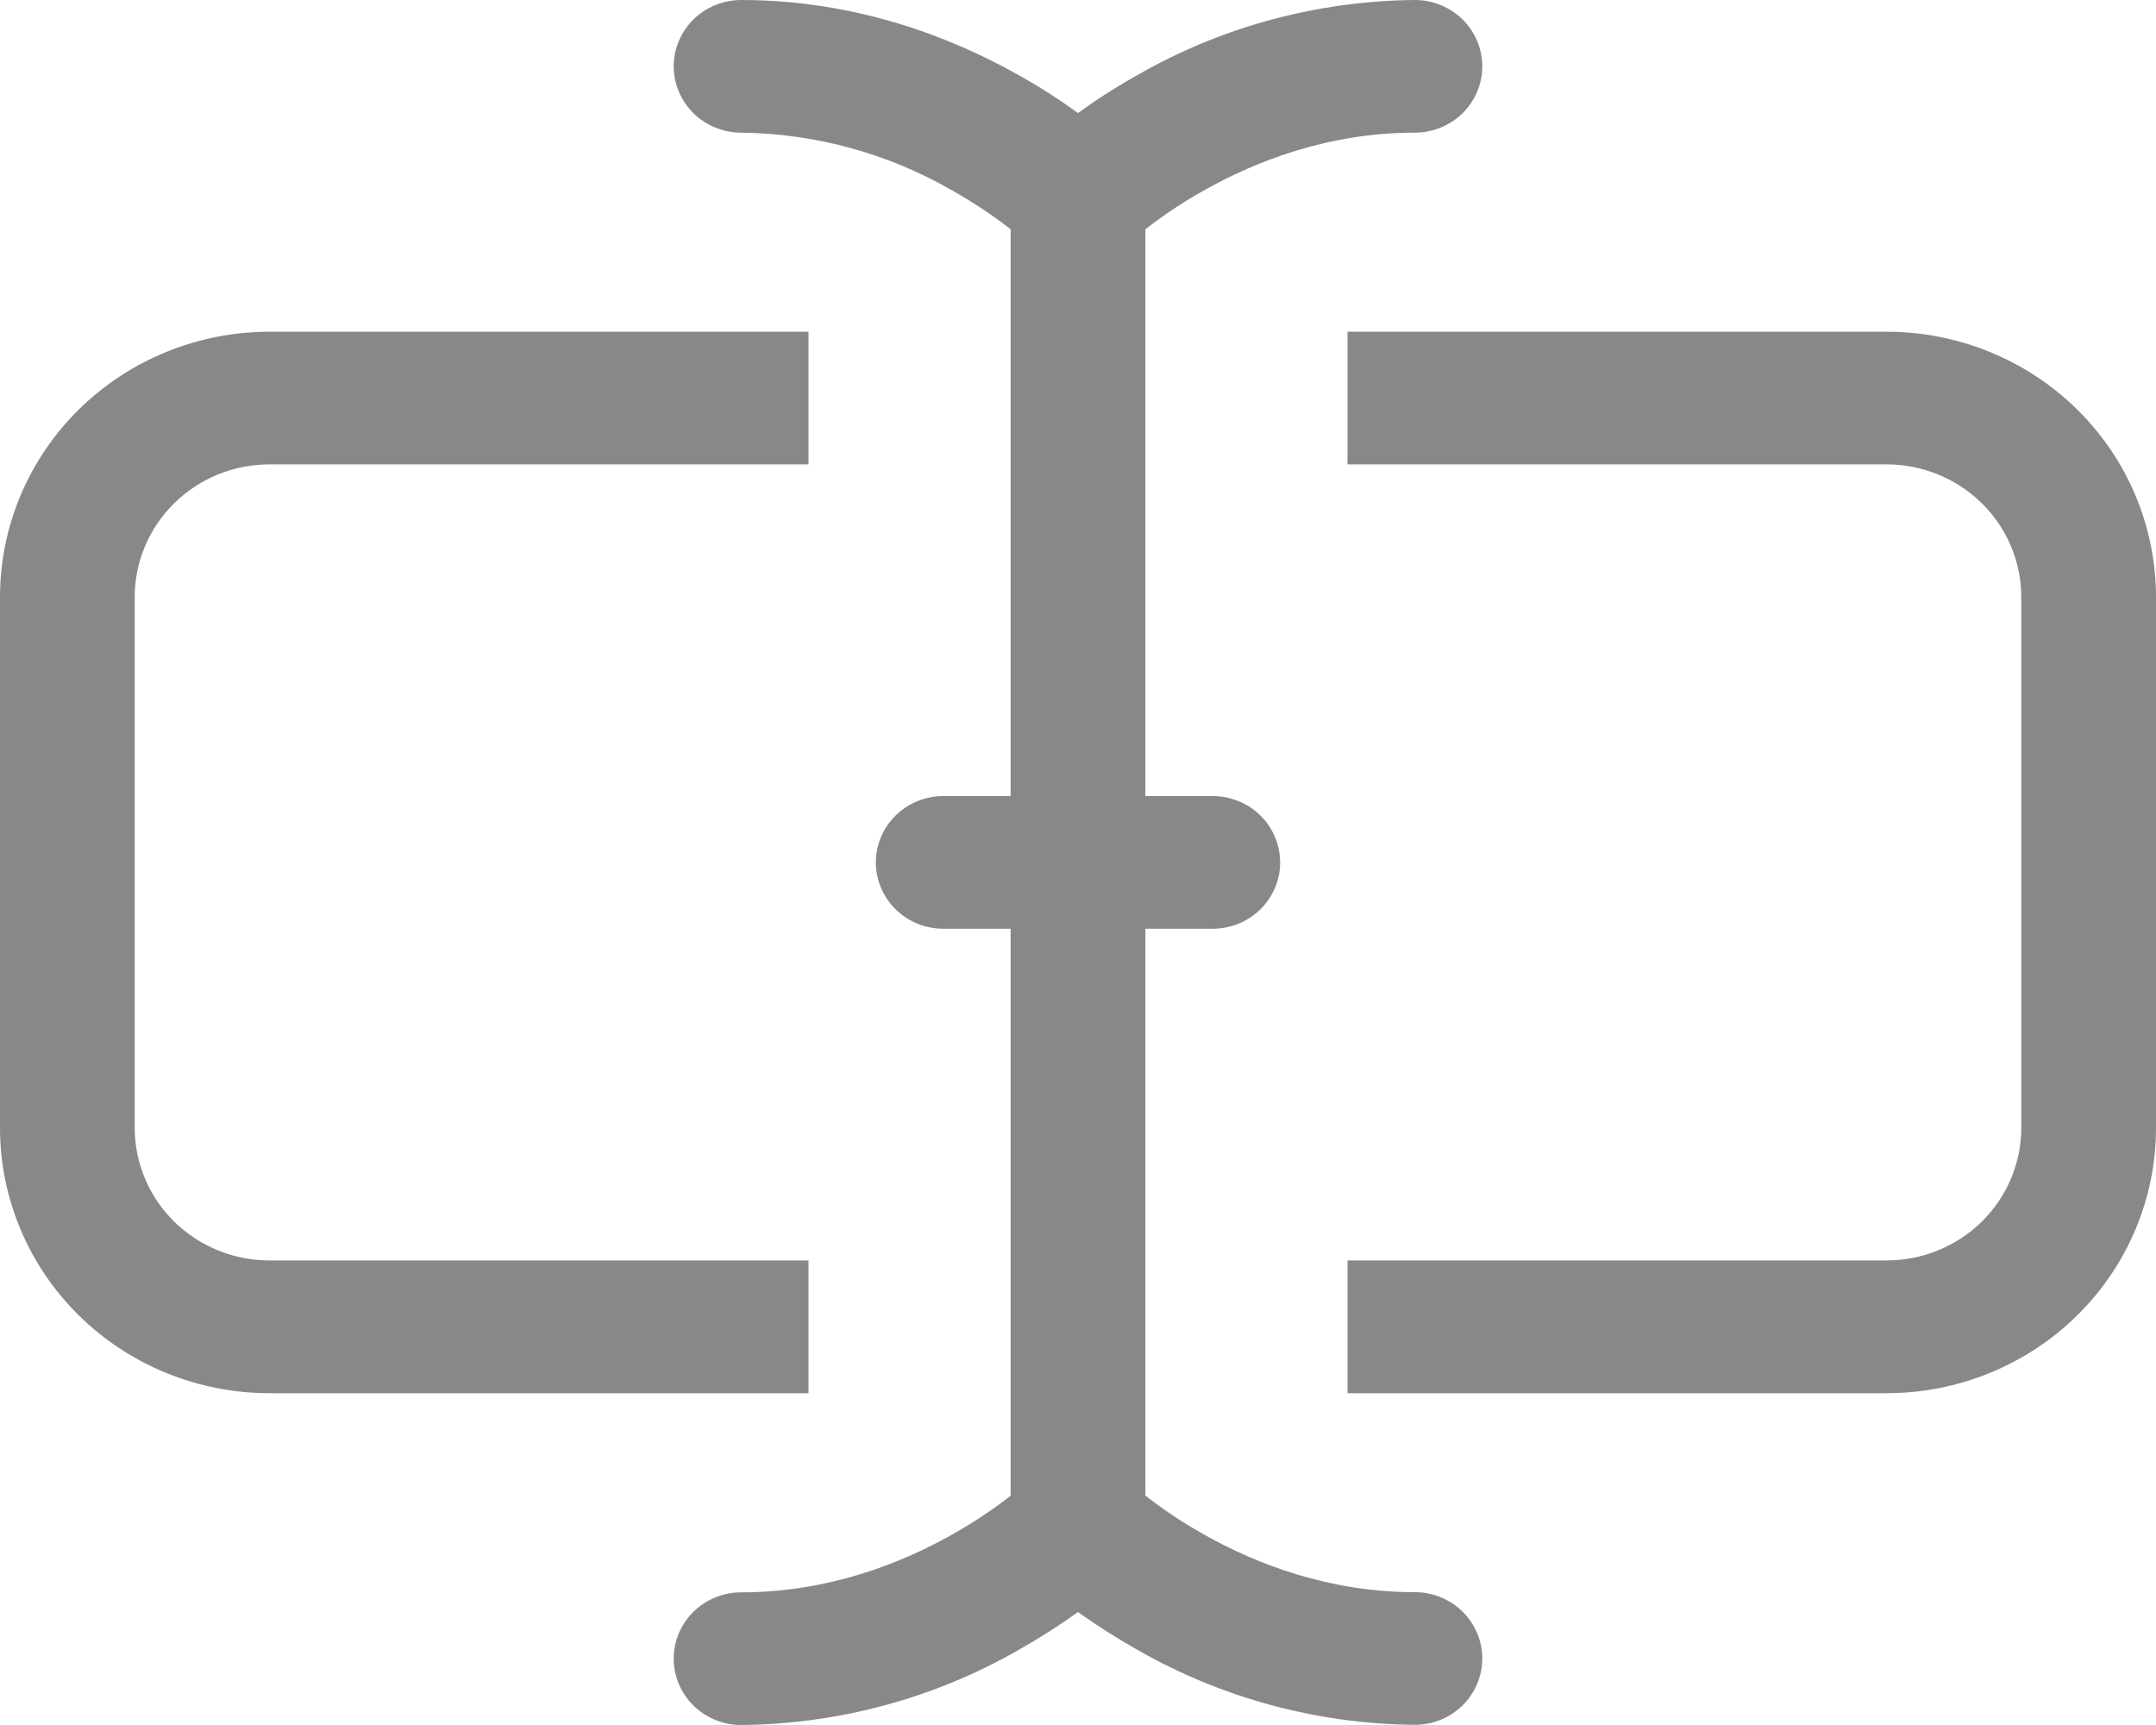 <svg width="25" height="20" viewBox="0 0 25 20" fill="none" xmlns="http://www.w3.org/2000/svg">
<path fill-rule="evenodd" clip-rule="evenodd" d="M7.812 0.769C7.812 0.565 7.895 0.37 8.041 0.225C8.188 0.081 8.387 0 8.594 0C9.941 0 11.052 0.442 11.812 0.871C12.084 1.023 12.314 1.175 12.5 1.311C12.686 1.175 12.916 1.023 13.188 0.871C14.165 0.31 15.275 0.01 16.406 0C16.613 0 16.812 0.081 16.959 0.225C17.105 0.37 17.188 0.565 17.188 0.769C17.188 0.973 17.105 1.169 16.959 1.313C16.812 1.457 16.613 1.538 16.406 1.538C15.409 1.538 14.567 1.866 13.963 2.206C13.724 2.34 13.496 2.491 13.281 2.658V9.23H14.062C14.27 9.23 14.468 9.311 14.615 9.455C14.761 9.6 14.844 9.795 14.844 9.999C14.844 10.203 14.761 10.399 14.615 10.543C14.468 10.687 14.27 10.768 14.062 10.768H13.281V17.34C13.438 17.463 13.669 17.628 13.963 17.793C14.567 18.133 15.409 18.46 16.406 18.46C16.613 18.46 16.812 18.541 16.959 18.685C17.105 18.83 17.188 19.025 17.188 19.229C17.188 19.433 17.105 19.629 16.959 19.773C16.812 19.917 16.613 19.998 16.406 19.998C15.275 19.988 14.165 19.688 13.188 19.128C12.951 18.994 12.721 18.848 12.5 18.691C12.279 18.849 12.049 18.995 11.812 19.129C10.835 19.69 9.725 19.99 8.594 20C8.387 20 8.188 19.919 8.041 19.775C7.895 19.631 7.812 19.435 7.812 19.231C7.812 19.027 7.895 18.831 8.041 18.687C8.188 18.543 8.387 18.462 8.594 18.462C9.591 18.462 10.433 18.134 11.037 17.794C11.331 17.629 11.561 17.465 11.719 17.342V10.768H10.938C10.73 10.768 10.532 10.687 10.385 10.543C10.239 10.399 10.156 10.203 10.156 9.999C10.156 9.795 10.239 9.6 10.385 9.455C10.532 9.311 10.73 9.23 10.938 9.23H11.719V2.658C11.504 2.491 11.276 2.34 11.037 2.206C10.296 1.778 9.453 1.548 8.594 1.538C8.387 1.538 8.188 1.457 8.041 1.313C7.895 1.169 7.812 0.973 7.812 0.769Z" fill="#888888"/>
<path d="M15.625 5.384H21.875C22.289 5.384 22.687 5.546 22.98 5.835C23.273 6.123 23.438 6.515 23.438 6.923V13.076C23.438 13.484 23.273 13.875 22.98 14.164C22.687 14.452 22.289 14.614 21.875 14.614H15.625V16.153H21.875C22.704 16.153 23.499 15.829 24.085 15.252C24.671 14.675 25 13.892 25 13.076V6.923C25 6.107 24.671 5.324 24.085 4.747C23.499 4.17 22.704 3.846 21.875 3.846H15.625V5.384ZM9.375 5.384V3.846H3.125C2.296 3.846 1.501 4.17 0.915 4.747C0.329 5.324 0 6.107 0 6.923V13.076C0 13.892 0.329 14.675 0.915 15.252C1.501 15.829 2.296 16.153 3.125 16.153H9.375V14.614H3.125C2.711 14.614 2.313 14.452 2.02 14.164C1.727 13.875 1.562 13.484 1.562 13.076V6.923C1.562 6.515 1.727 6.123 2.02 5.835C2.313 5.546 2.711 5.384 3.125 5.384H9.375Z" fill="#888888"/>
</svg>
